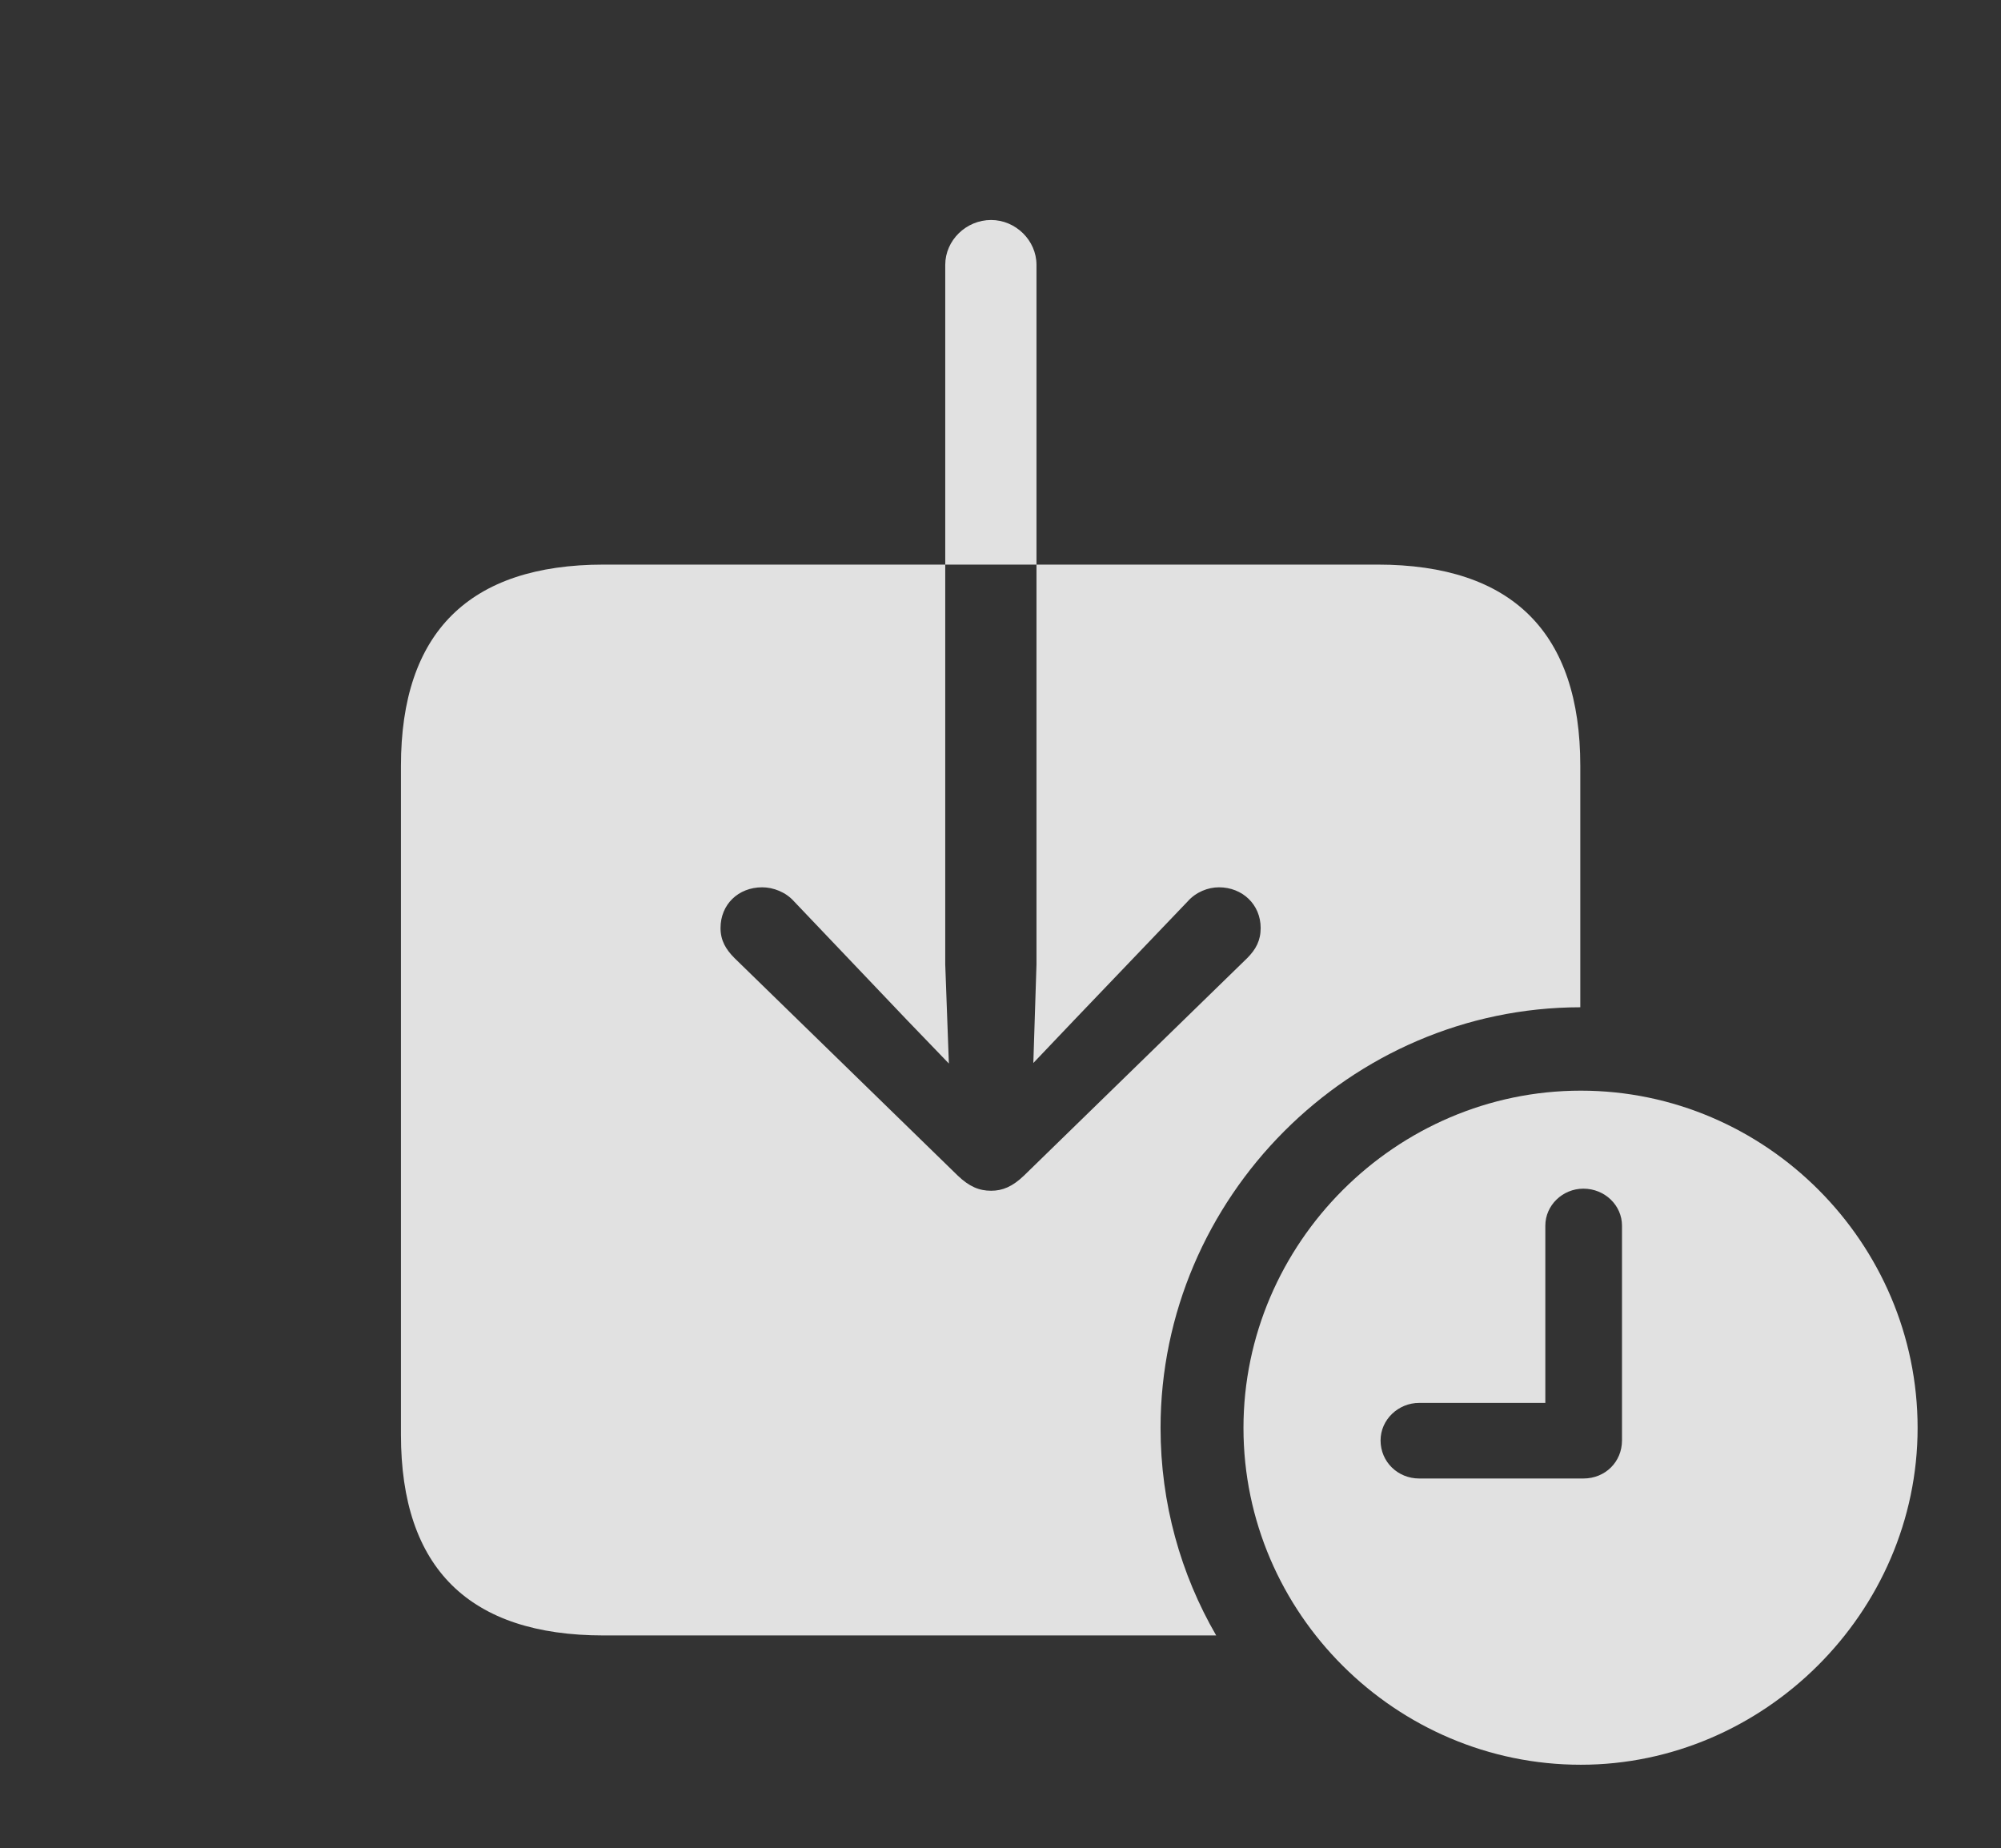 <?xml version="1.0" encoding="UTF-8"?>
<!--Generator: Apple Native CoreSVG 326-->
<!DOCTYPE svg
PUBLIC "-//W3C//DTD SVG 1.1//EN"
       "http://www.w3.org/Graphics/SVG/1.1/DTD/svg11.dtd">
<svg version="1.1" xmlns="http://www.w3.org/2000/svg" xmlns:xlink="http://www.w3.org/1999/xlink" viewBox="0 0 37.48 34.619">
 <rect x="0" y="0" width="37.48" height="34.619" fill="#333333" stroke="none"/>
 <g>
  <rect height="34.619" opacity="0" width="37.48" x="0" y="0"/>
  <path d="M19.414 4.961L19.414 10.576L17.705 10.576L17.705 18.066L17.773 19.922L16.992 19.111L14.873 16.885C14.717 16.709 14.482 16.621 14.277 16.621C13.828 16.621 13.496 16.943 13.496 17.383C13.496 17.617 13.594 17.783 13.76 17.949L17.939 22.021C18.154 22.227 18.34 22.305 18.564 22.305C18.779 22.305 18.965 22.227 19.18 22.021L23.359 17.949C23.525 17.783 23.613 17.617 23.613 17.383C23.613 16.943 23.271 16.621 22.832 16.621C22.627 16.621 22.402 16.709 22.246 16.885L20.117 19.111L19.355 19.912L19.414 18.066L19.414 10.576L25.801 10.576C28.33 10.576 29.6 11.855 29.6 14.346L29.6 18.868C25.288 18.873 21.738 22.435 21.738 26.748C21.738 28.16 22.116 29.489 22.78 30.635L11.309 30.635C8.789 30.635 7.51 29.375 7.51 26.875L7.51 14.346C7.51 11.846 8.789 10.576 11.309 10.576L17.705 10.576L17.705 4.961C17.705 4.502 18.096 4.121 18.564 4.121C19.023 4.121 19.414 4.502 19.414 4.961Z" fill="white" fill-opacity="0.85"/>
  <path d="M35.918 26.748C35.918 30.205 33.037 33.057 29.609 33.057C26.152 33.057 23.291 30.225 23.291 26.748C23.291 23.281 26.152 20.43 29.609 20.43C33.076 20.43 35.918 23.281 35.918 26.748ZM28.945 22.959L28.945 26.279L26.582 26.279C26.191 26.279 25.859 26.592 25.859 26.982C25.859 27.383 26.182 27.695 26.582 27.695L29.658 27.695C30.068 27.695 30.381 27.383 30.381 26.982L30.381 22.959C30.381 22.578 30.059 22.266 29.658 22.266C29.268 22.266 28.945 22.578 28.945 22.959Z" fill="white" fill-opacity="0.85"/>
 </g>
</svg>
